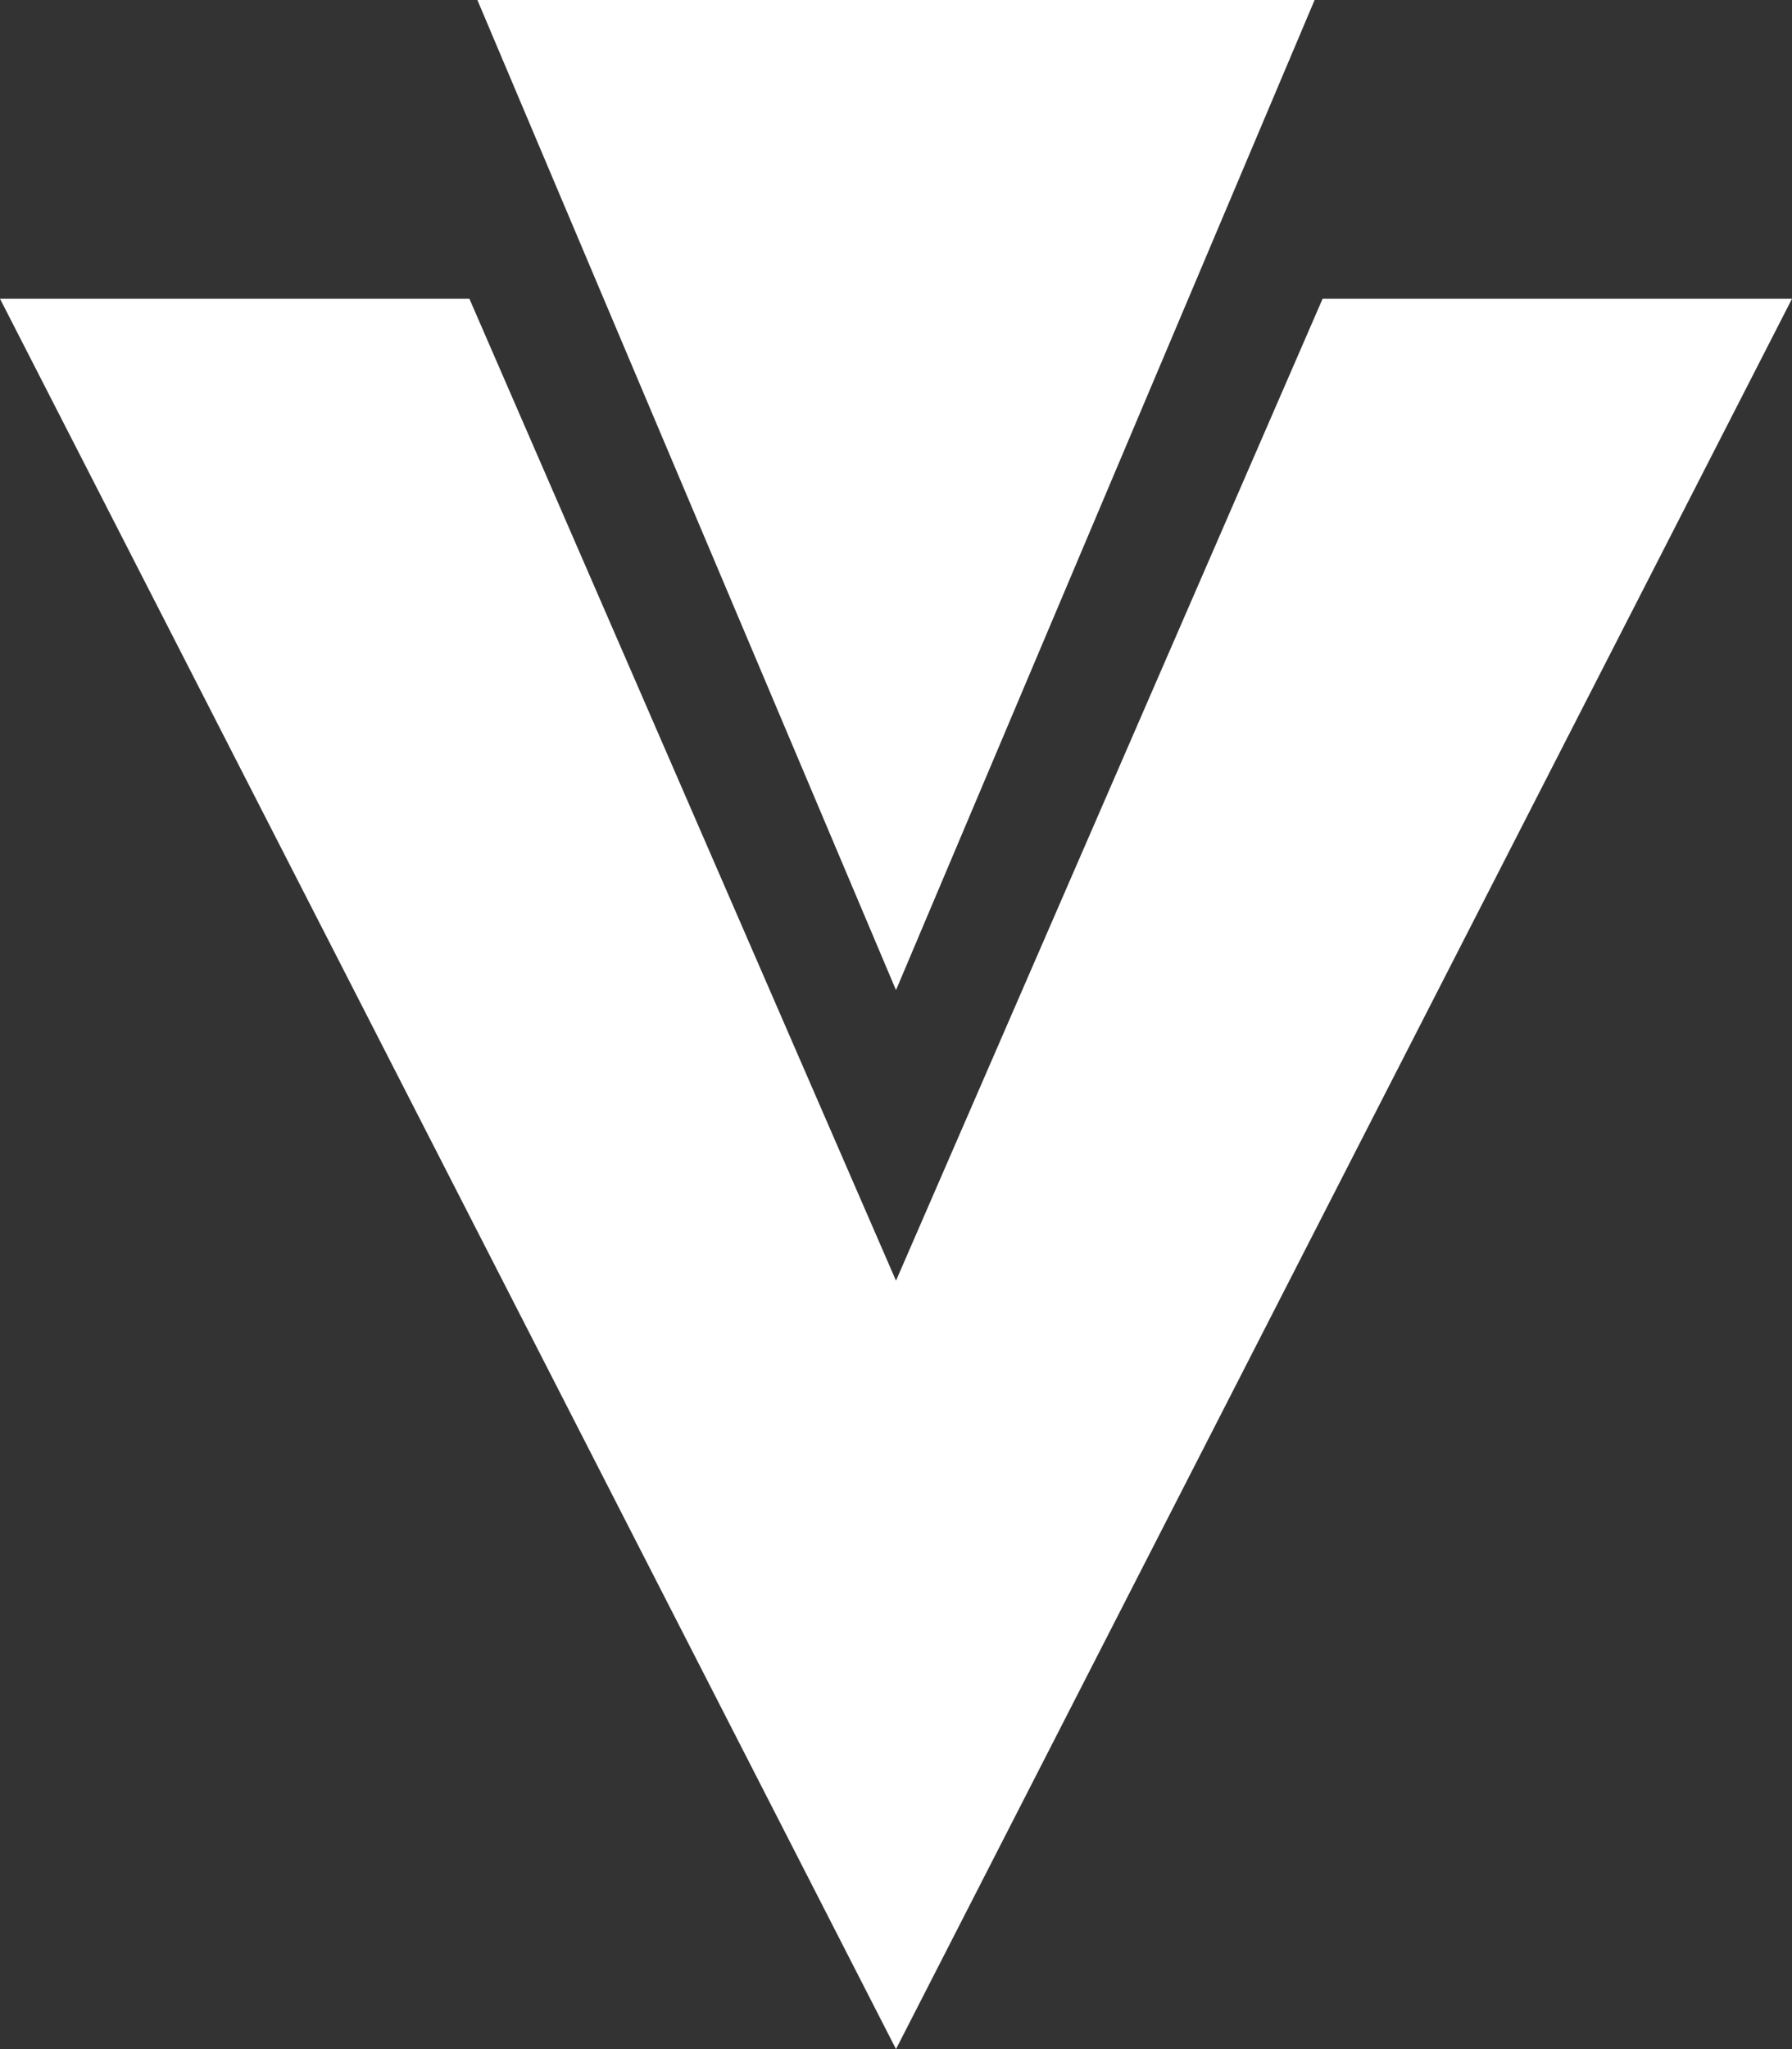 <svg id="Layer_1" data-name="Layer 1" 
    xmlns="http://www.w3.org/2000/svg" viewBox="0 0 87.5 100">
    <rect x="0" y="0" width="87.5" height="100" fill="#333333" stroke="none"/>
    <defs>
        <style>.cls-1{fill:#fffff;}.cls-2{fill:#fffff;}.cls-3{fill:#fffff;}.cls-4{fill:#fffff;}</style>
    </defs>
    <title>Artboard 46</title>
    <polyline class="cls-1" points="43.75 0 23.31 0 43.75 48.32"/>
    <polygon class="cls-2" points="43.75 62.5 43.75 100 0 14.58 22.92 14.58 43.75 62.5"/>
    <polyline class="cls-3" points="43.75 0 64.19 0 43.75 48.32"/>
    <polygon class="cls-4" points="64.58 14.58 87.5 14.58 43.75 100 43.75 62.5 64.58 14.58"/>
</svg>
